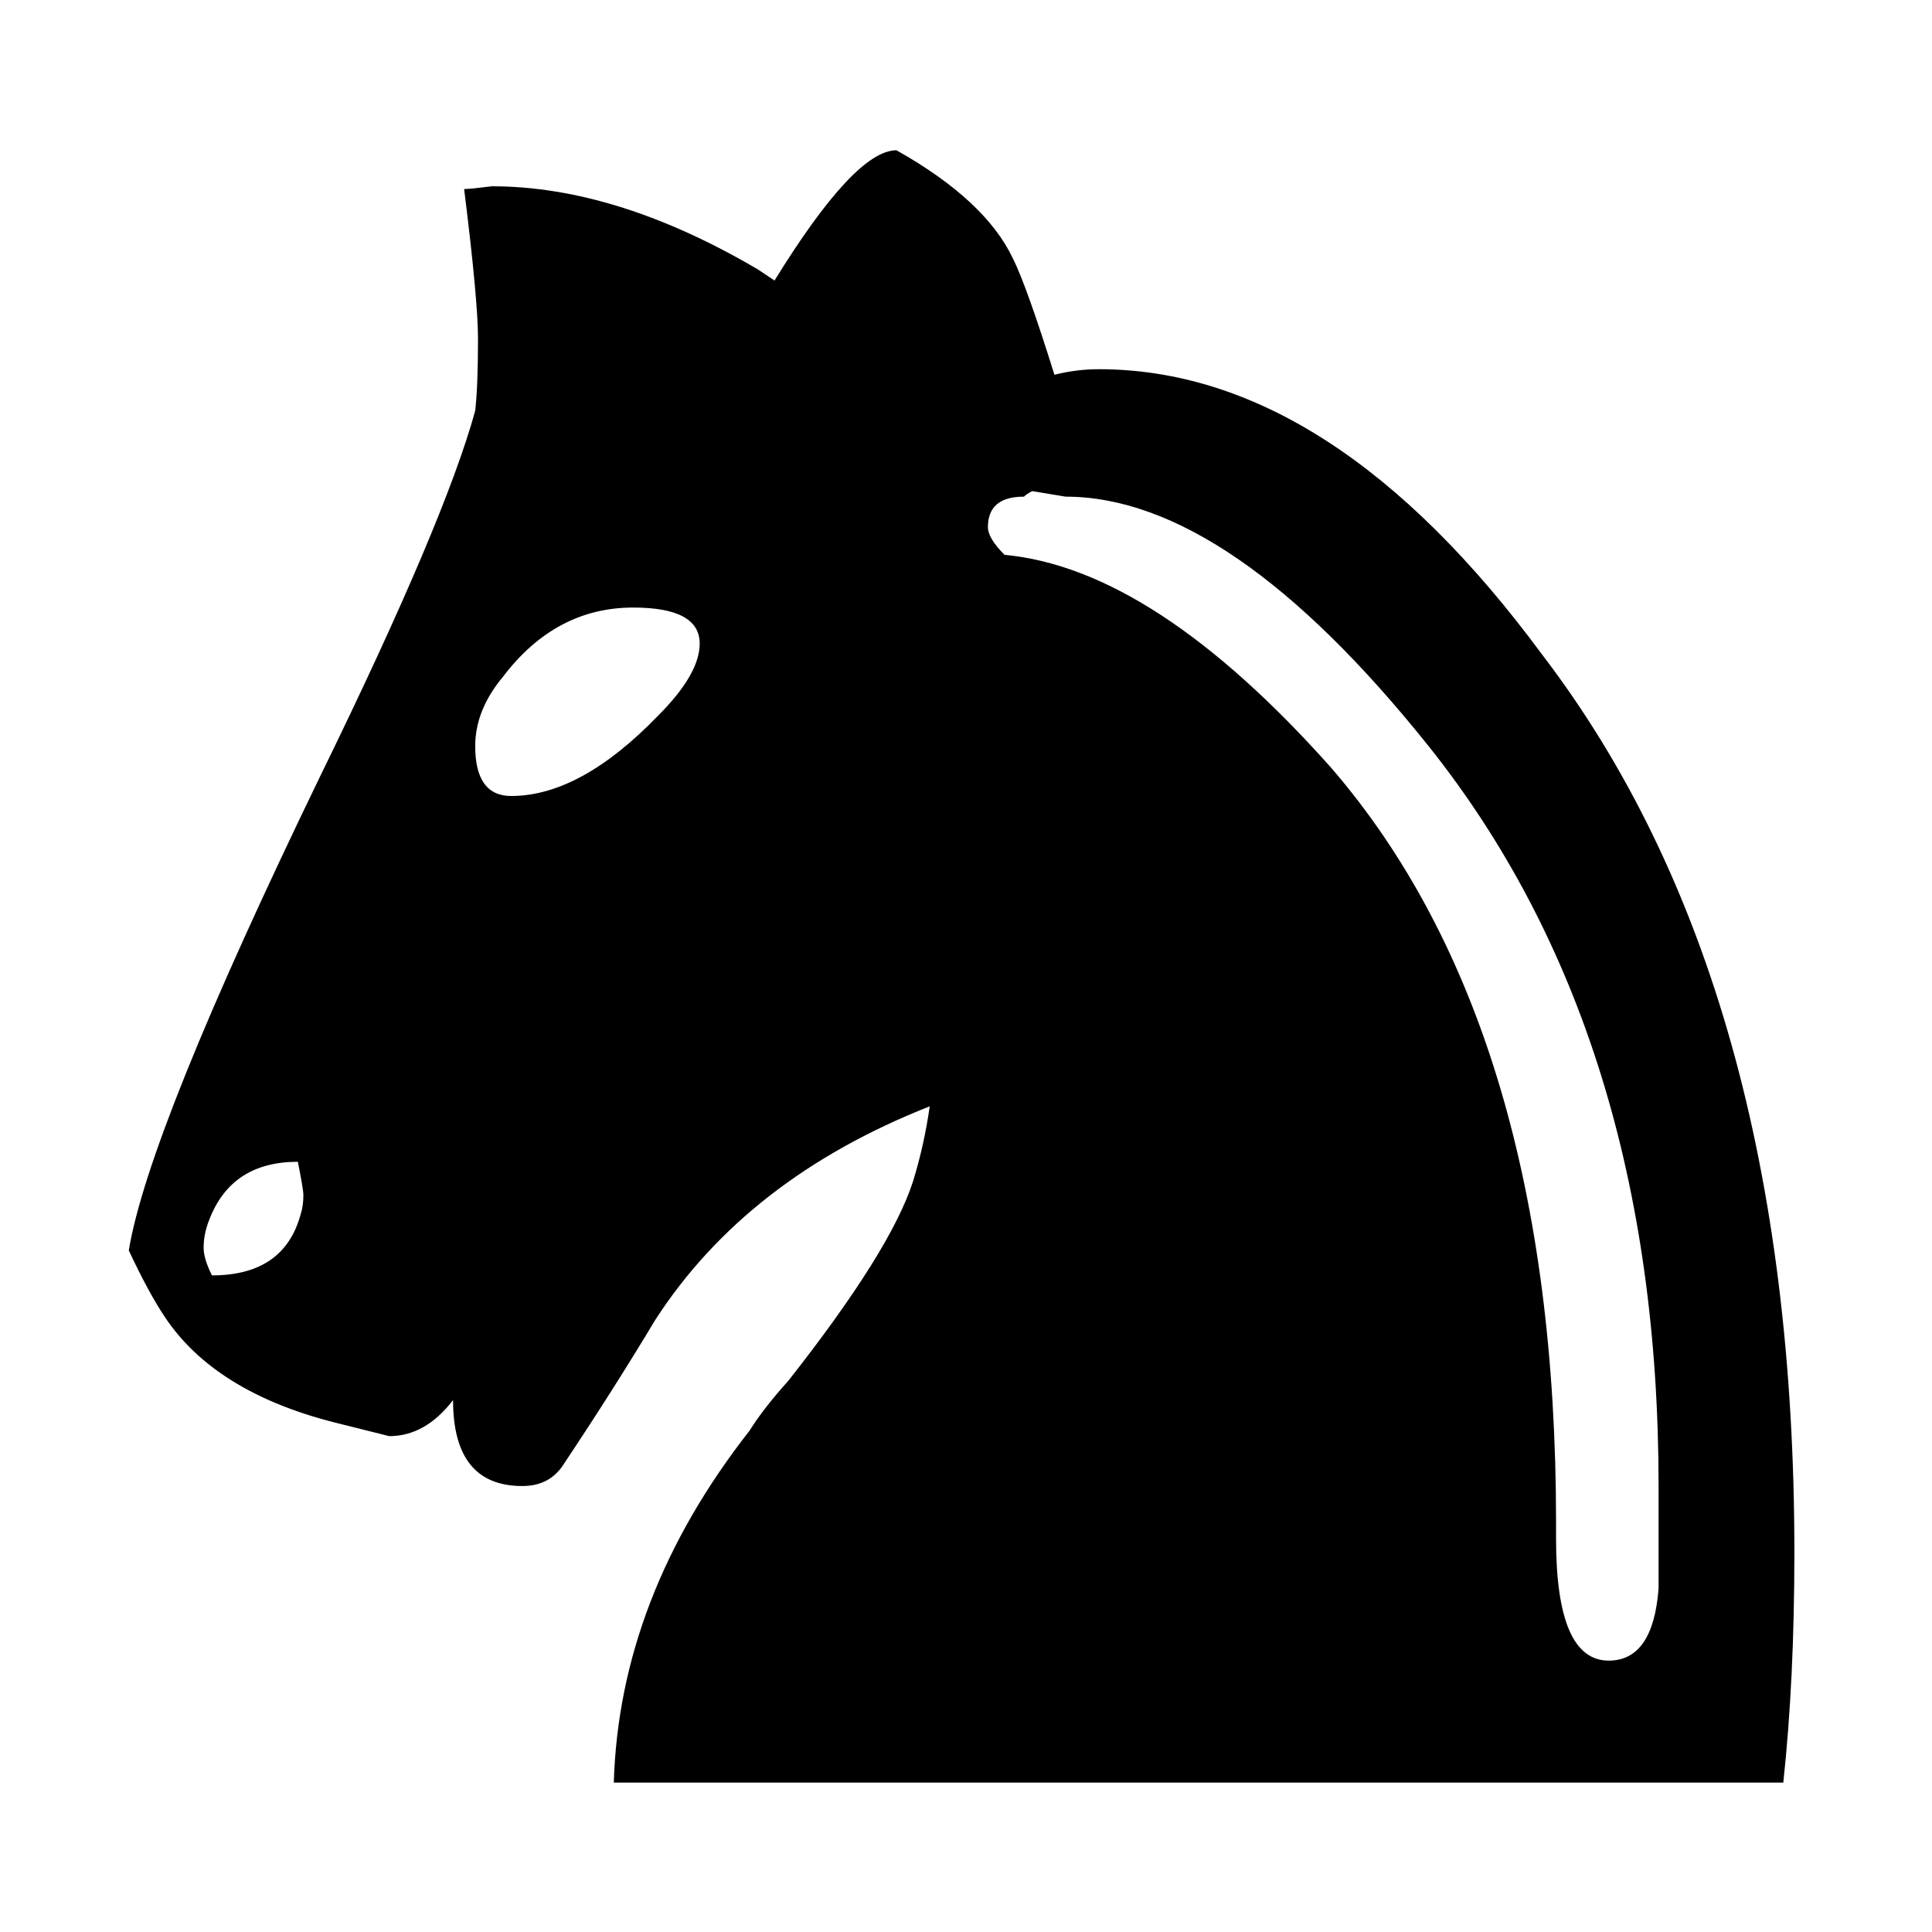 <svg width="90" height="90" viewBox="0 0 90 90" fill="none" xmlns="http://www.w3.org/2000/svg">
<path d="M23.815 37.08C25.967 37.08 28.248 35.832 30.658 33.337C31.949 32.045 32.594 30.927 32.594 29.98C32.594 28.861 31.561 28.302 29.496 28.302C27.086 28.302 25.063 29.377 23.428 31.529C22.567 32.562 22.137 33.638 22.137 34.757C22.137 36.306 22.697 37.08 23.815 37.08V37.08ZM21.621 8.807C21.793 8.807 22.223 8.764 22.912 8.678C26.785 8.678 30.916 9.969 35.306 12.551L36.08 13.068C38.576 9.023 40.47 7 41.761 7C44.515 8.549 46.322 10.227 47.183 12.035C47.613 12.896 48.259 14.703 49.119 17.457C49.808 17.285 50.496 17.199 51.185 17.199C58.415 17.199 65.3 21.631 71.841 30.496C79.673 40.738 83.589 54.681 83.589 72.324C83.589 76.283 83.417 79.855 83.073 83.039H28.593C28.765 77.272 30.873 71.807 34.919 66.643C35.349 65.954 35.951 65.18 36.726 64.319C39.91 60.274 41.847 57.176 42.535 55.024C42.88 53.905 43.138 52.743 43.31 51.538C37.63 53.776 33.369 57.09 30.529 61.479C29.238 63.63 27.818 65.868 26.269 68.192C25.838 68.881 25.193 69.225 24.332 69.225C22.18 69.225 21.105 67.891 21.105 65.223C20.244 66.342 19.254 66.901 18.135 66.901L15.553 66.256C11.852 65.309 9.227 63.674 7.678 61.35C7.162 60.575 6.603 59.542 6 58.251C6.602 54.55 9.572 47.191 14.908 36.175C18.781 28.257 21.191 22.576 22.137 19.134C22.224 18.36 22.267 17.241 22.267 15.778C22.267 14.573 22.051 12.249 21.621 8.806L21.621 8.807ZM13.875 54.12C11.809 54.12 10.432 55.024 9.744 56.831C9.572 57.262 9.486 57.692 9.486 58.123C9.486 58.467 9.615 58.897 9.873 59.413C12.111 59.413 13.488 58.467 14.004 56.573C14.09 56.315 14.133 56.014 14.133 55.67C14.133 55.498 14.047 54.981 13.875 54.12H13.875ZM77.263 74.001V69.225C77.263 55.196 73.691 43.706 66.548 34.755C60.351 27.009 54.714 23.136 49.636 23.136L48.087 22.878C47.915 22.964 47.786 23.05 47.7 23.136C46.581 23.136 46.021 23.609 46.021 24.556C46.021 24.9 46.279 25.33 46.796 25.847C51.444 26.277 56.521 29.591 62.03 35.788C69.001 43.878 72.487 55.583 72.487 70.903V71.677C72.487 75.464 73.305 77.358 74.94 77.358C76.317 77.358 77.091 76.239 77.263 74.001" fill="black"/>
</svg>
